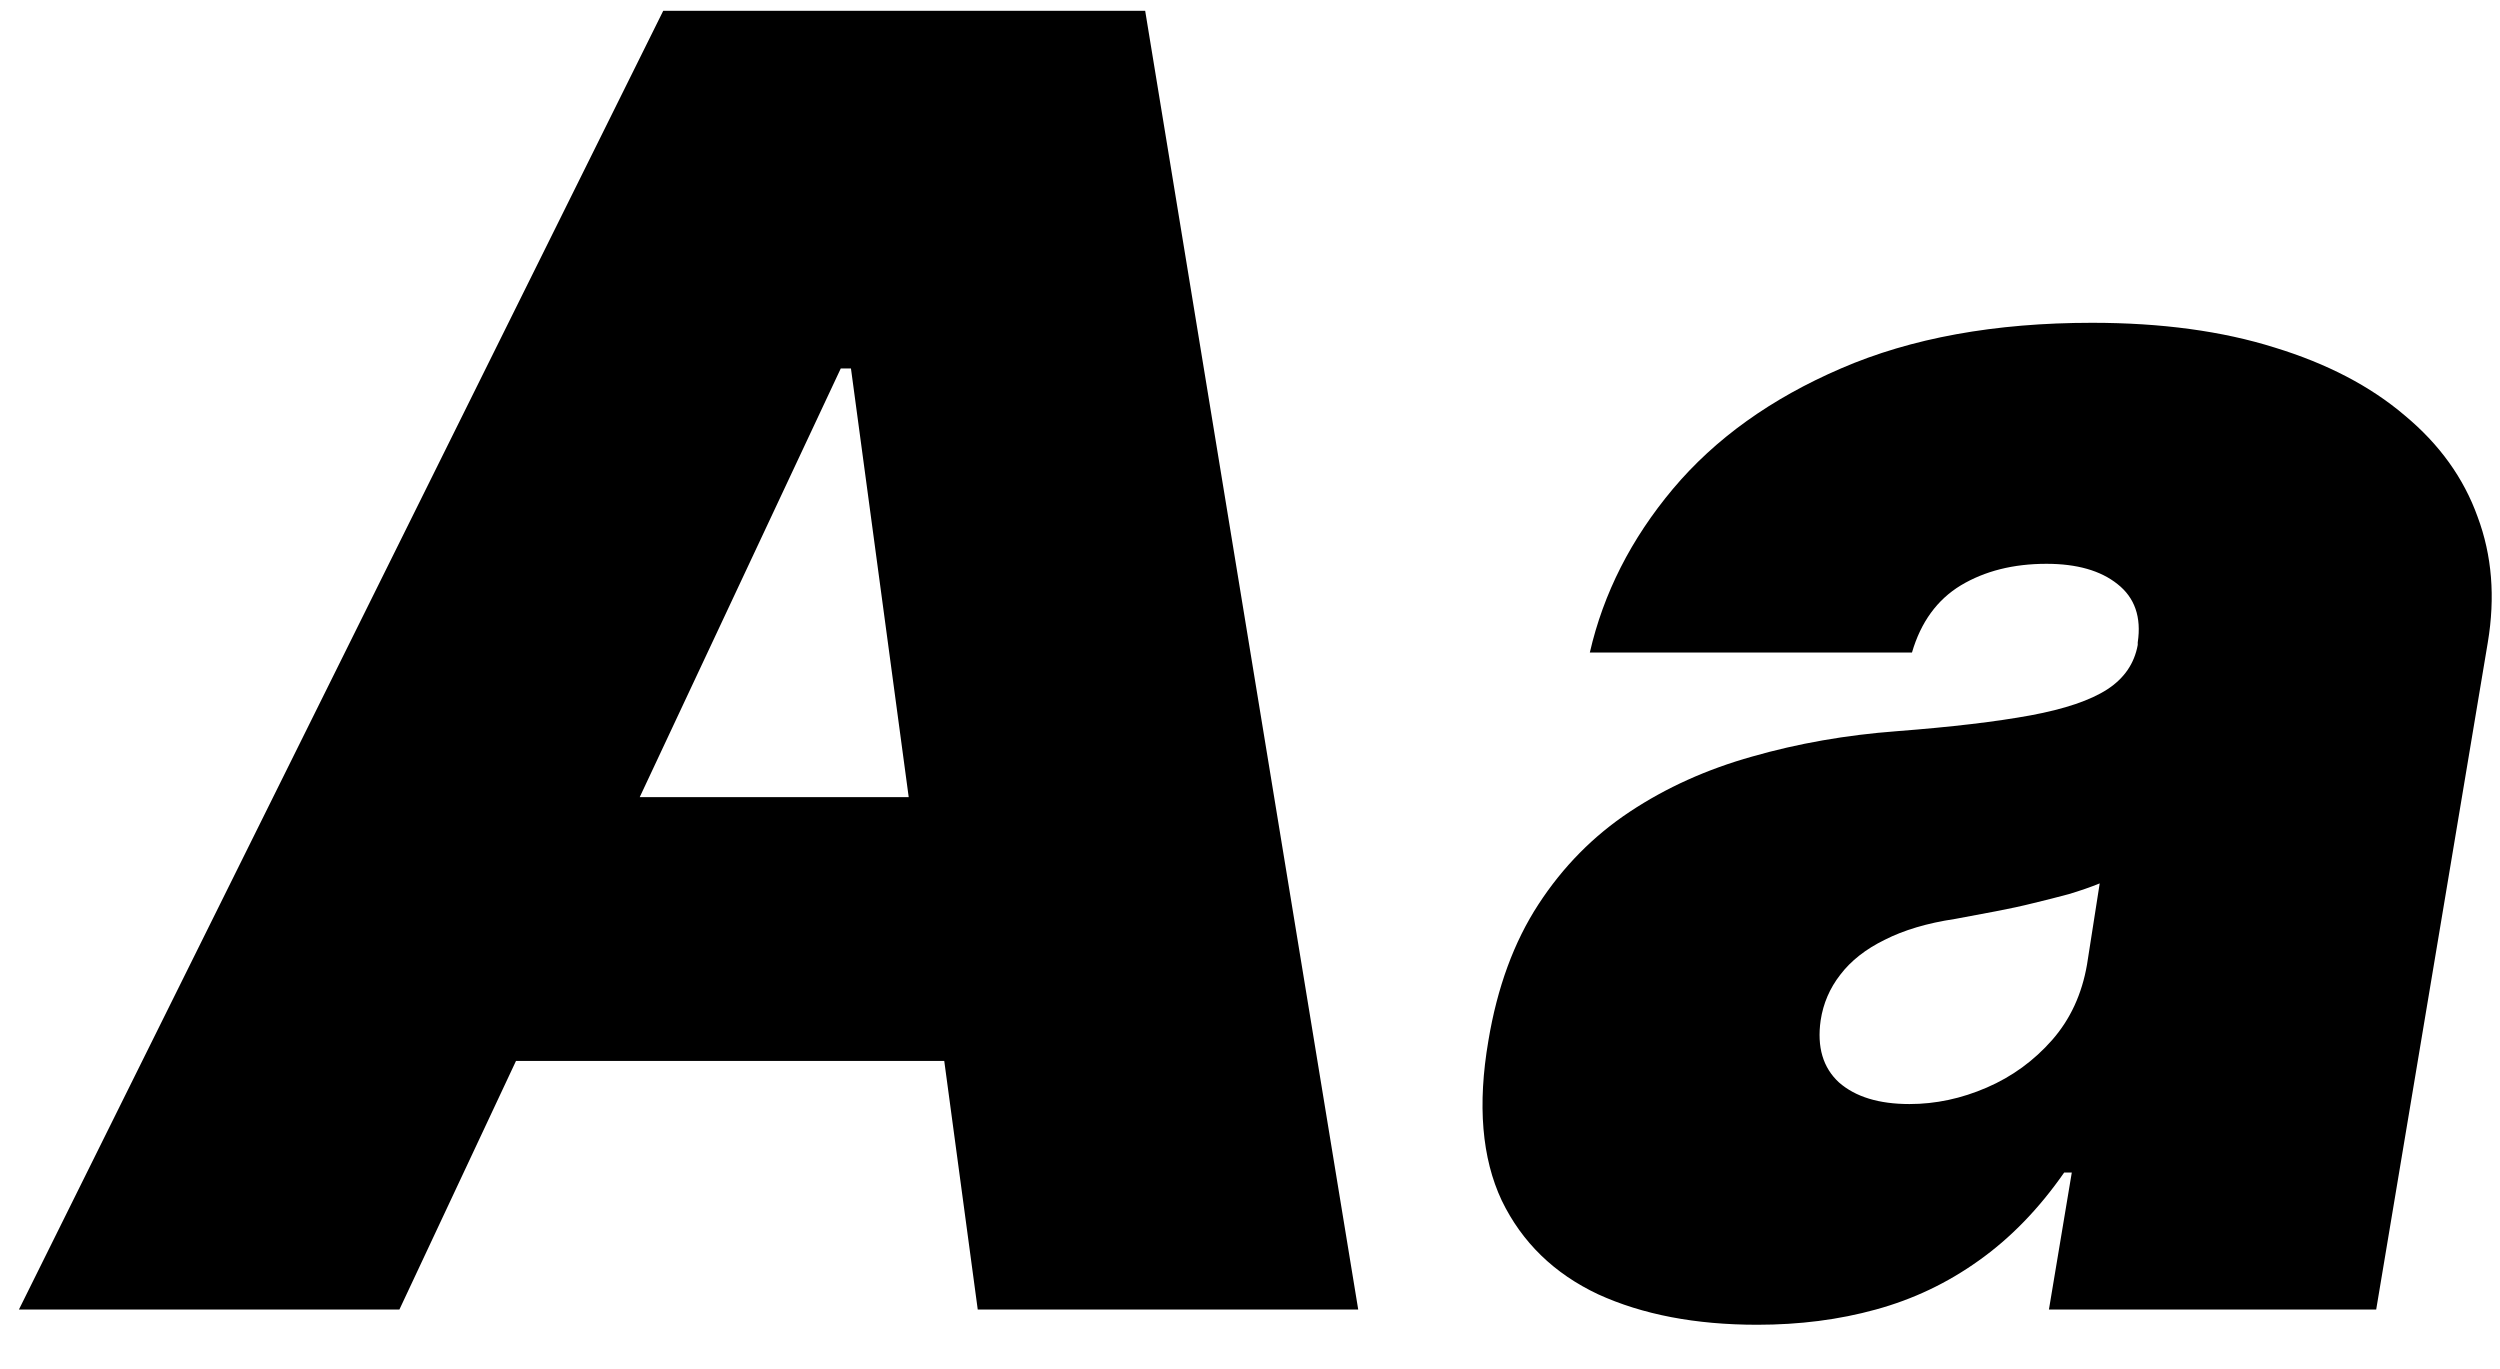 <svg width="42" height="23" viewBox="0 0 42 23" fill="none" xmlns="http://www.w3.org/2000/svg">
<path d="M6.71 22H0.318L11.142 0.182H19.239L22.818 22H16.426L14.296 6.19H14.125L6.71 22ZM6.966 13.392H18.983L18.216 17.824H6.199L6.966 13.392ZM29.522 22.256C28.485 22.256 27.594 22.085 26.848 21.744C26.109 21.396 25.569 20.871 25.229 20.168C24.895 19.457 24.82 18.562 25.005 17.483C25.154 16.588 25.434 15.825 25.846 15.193C26.258 14.56 26.77 14.042 27.381 13.637C27.991 13.232 28.677 12.923 29.437 12.71C30.204 12.49 31.013 12.348 31.866 12.284C32.789 12.213 33.538 12.124 34.114 12.018C34.689 11.911 35.118 11.766 35.403 11.581C35.687 11.396 35.857 11.148 35.914 10.835V10.793C35.978 10.367 35.864 10.04 35.573 9.812C35.289 9.585 34.891 9.472 34.38 9.472C33.826 9.472 33.346 9.592 32.942 9.834C32.544 10.075 32.27 10.452 32.121 10.963H26.709C26.937 9.969 27.402 9.053 28.105 8.214C28.815 7.369 29.756 6.695 30.928 6.19C32.107 5.679 33.513 5.423 35.147 5.423C36.312 5.423 37.334 5.562 38.215 5.839C39.096 6.109 39.824 6.489 40.399 6.979C40.981 7.462 41.39 8.03 41.624 8.683C41.866 9.33 41.922 10.033 41.795 10.793L39.92 22H34.422L34.806 19.699H34.678C34.252 20.31 33.773 20.803 33.24 21.18C32.714 21.556 32.139 21.829 31.514 22C30.896 22.171 30.232 22.256 29.522 22.256ZM32.079 18.548C32.519 18.548 32.952 18.456 33.378 18.271C33.804 18.087 34.17 17.82 34.476 17.472C34.781 17.124 34.976 16.702 35.062 16.204L35.275 14.841C35.118 14.905 34.944 14.965 34.753 15.022C34.568 15.072 34.373 15.121 34.167 15.171C33.968 15.221 33.755 15.267 33.528 15.31C33.307 15.352 33.08 15.395 32.846 15.438C32.377 15.508 31.983 15.626 31.663 15.789C31.344 15.945 31.095 16.141 30.917 16.375C30.74 16.602 30.63 16.858 30.587 17.142C30.523 17.59 30.626 17.938 30.896 18.186C31.173 18.428 31.567 18.548 32.079 18.548Z" fill="black"/>
</svg>
